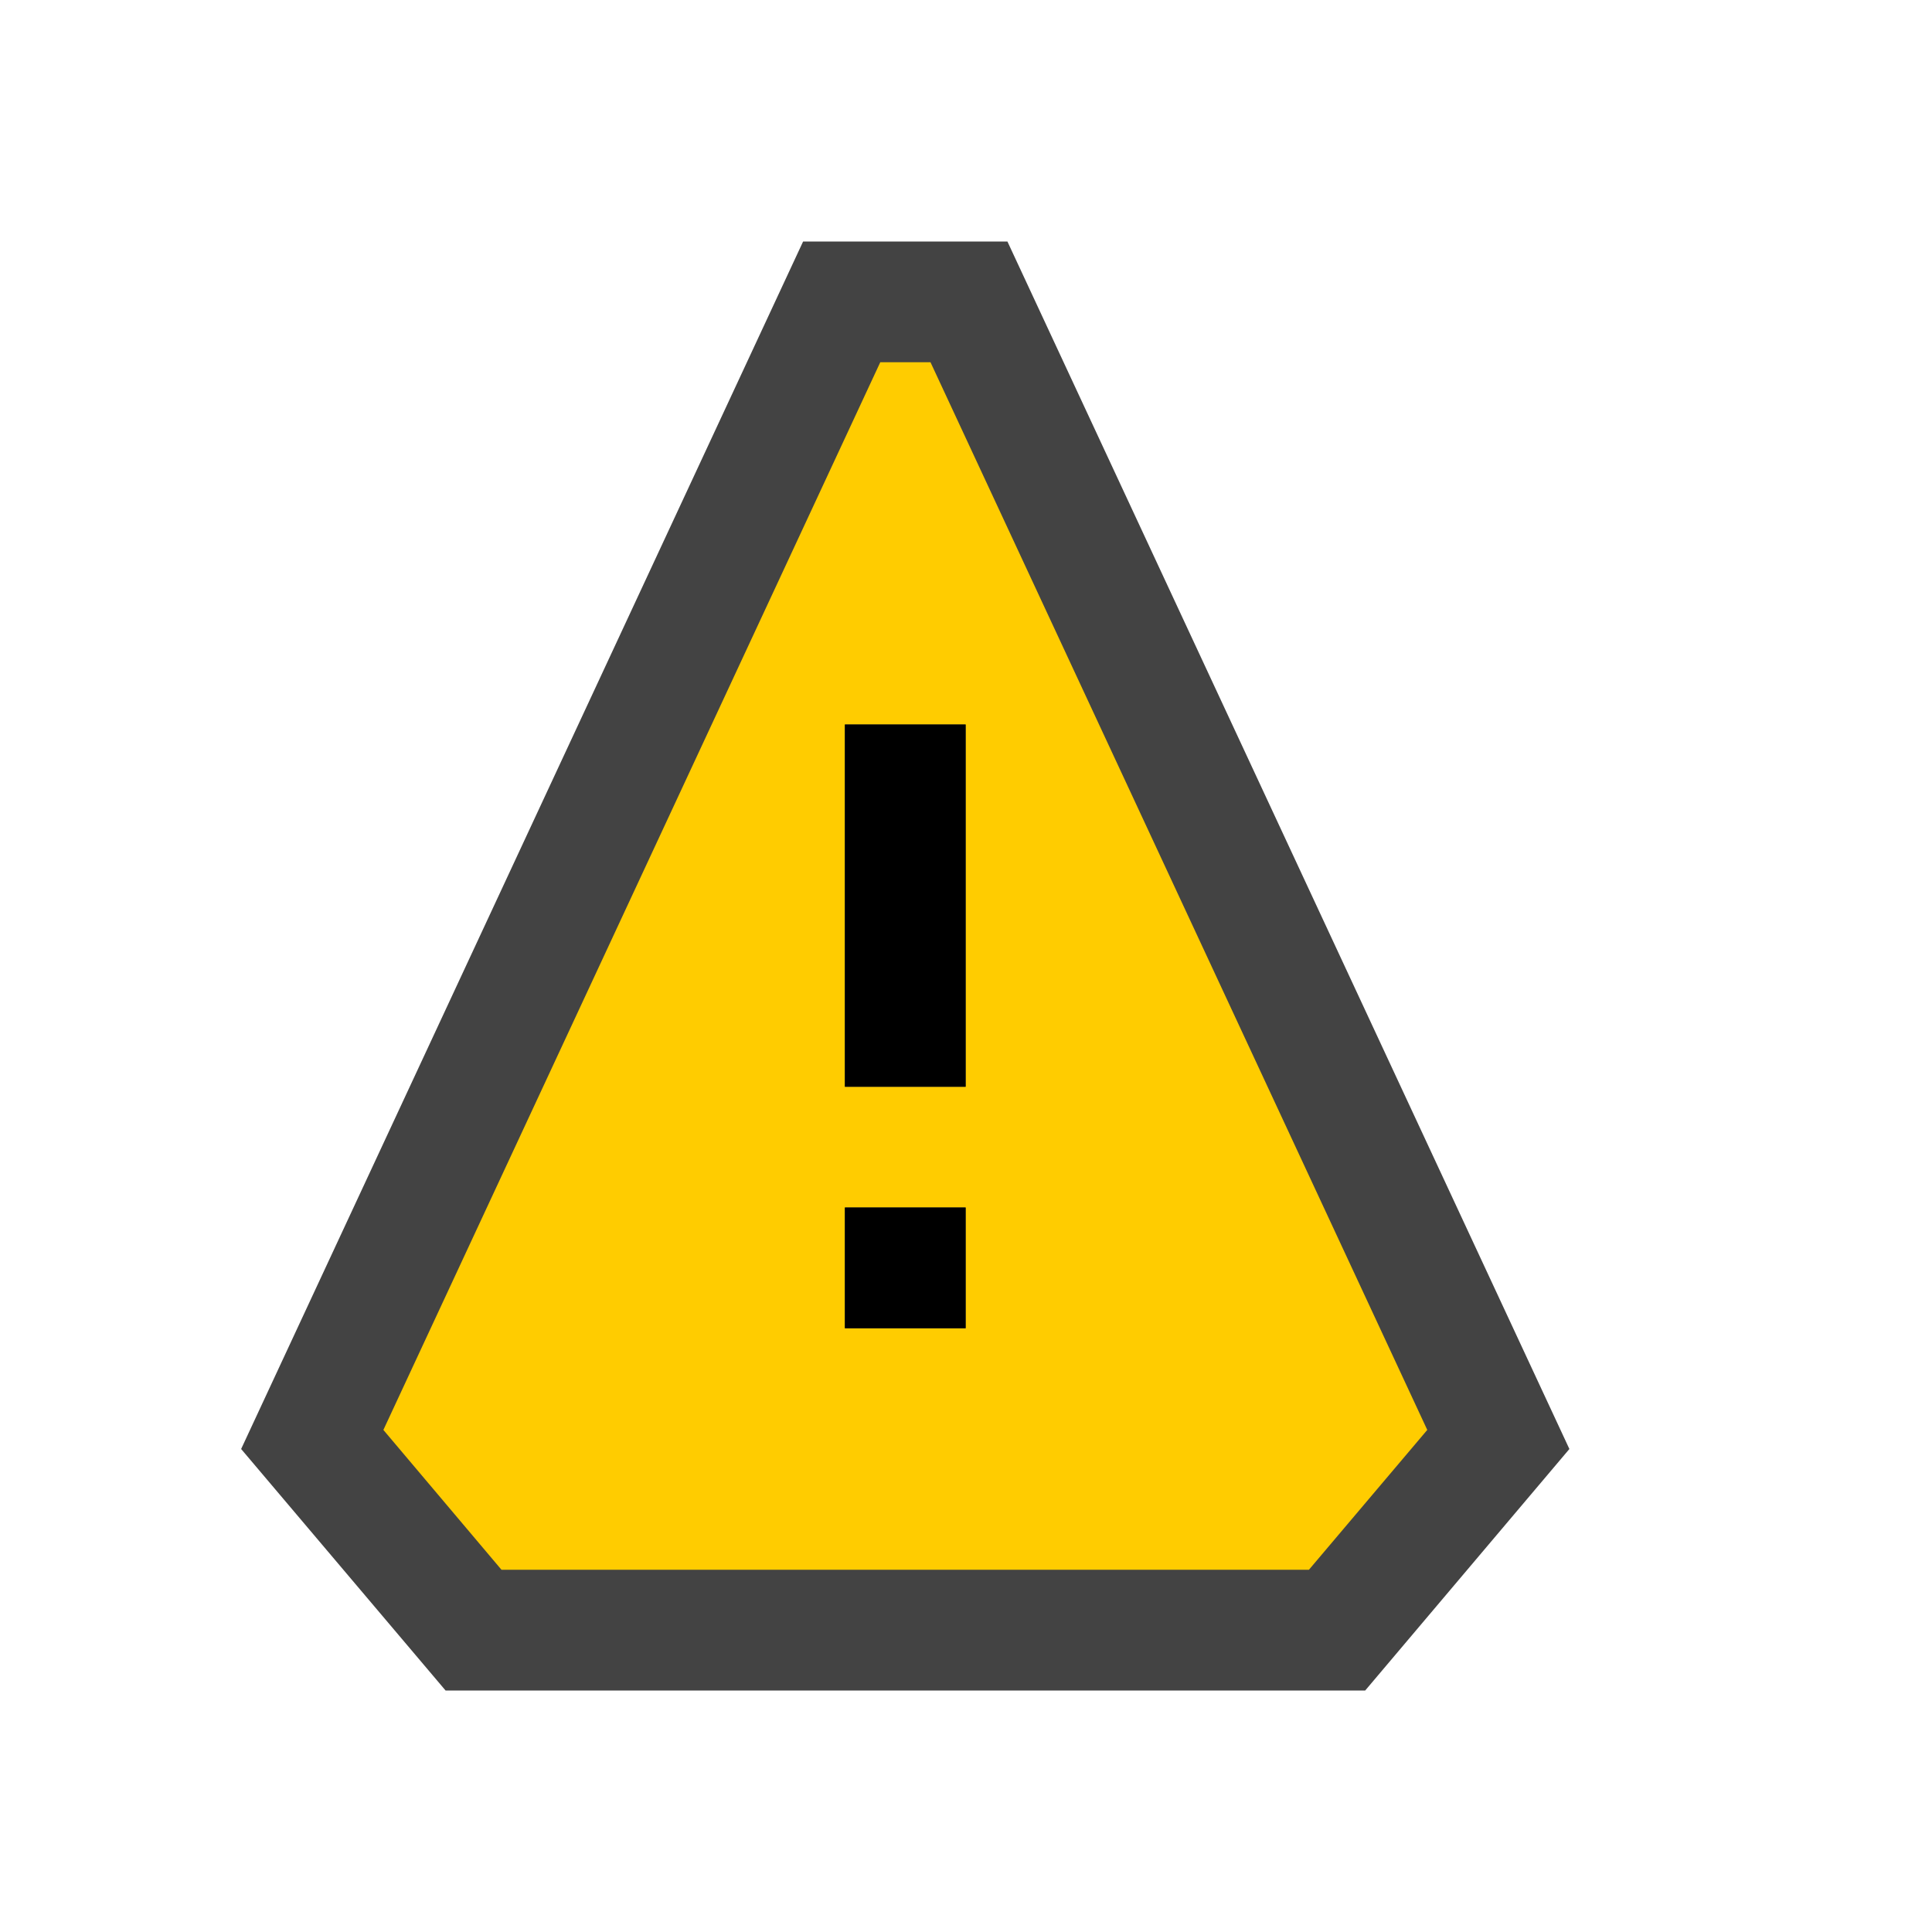 <svg xmlns="http://www.w3.org/2000/svg" viewBox="0 0 16 16"><style>.st0{fill:#434343}.st1{fill:#fc0}</style><path class="st0" d="M8.343 2H6.651L1.997 12l1.693 2h7.616l1.691-2L8.343 2z" id="outline"/><path class="st1" d="M7.706 3H7.29l-4.115 8.842L4.153 13h6.687l.98-1.158L7.706 3zm.291 8h-1v-1h1v1zm0-2h-1V6h1v3z" id="icon_x5F_bg"/><path d="M7.997 9h-1V6h1v3zm0 1h-1v1h1v-1z" id="icon_x5F_fg"/></svg>